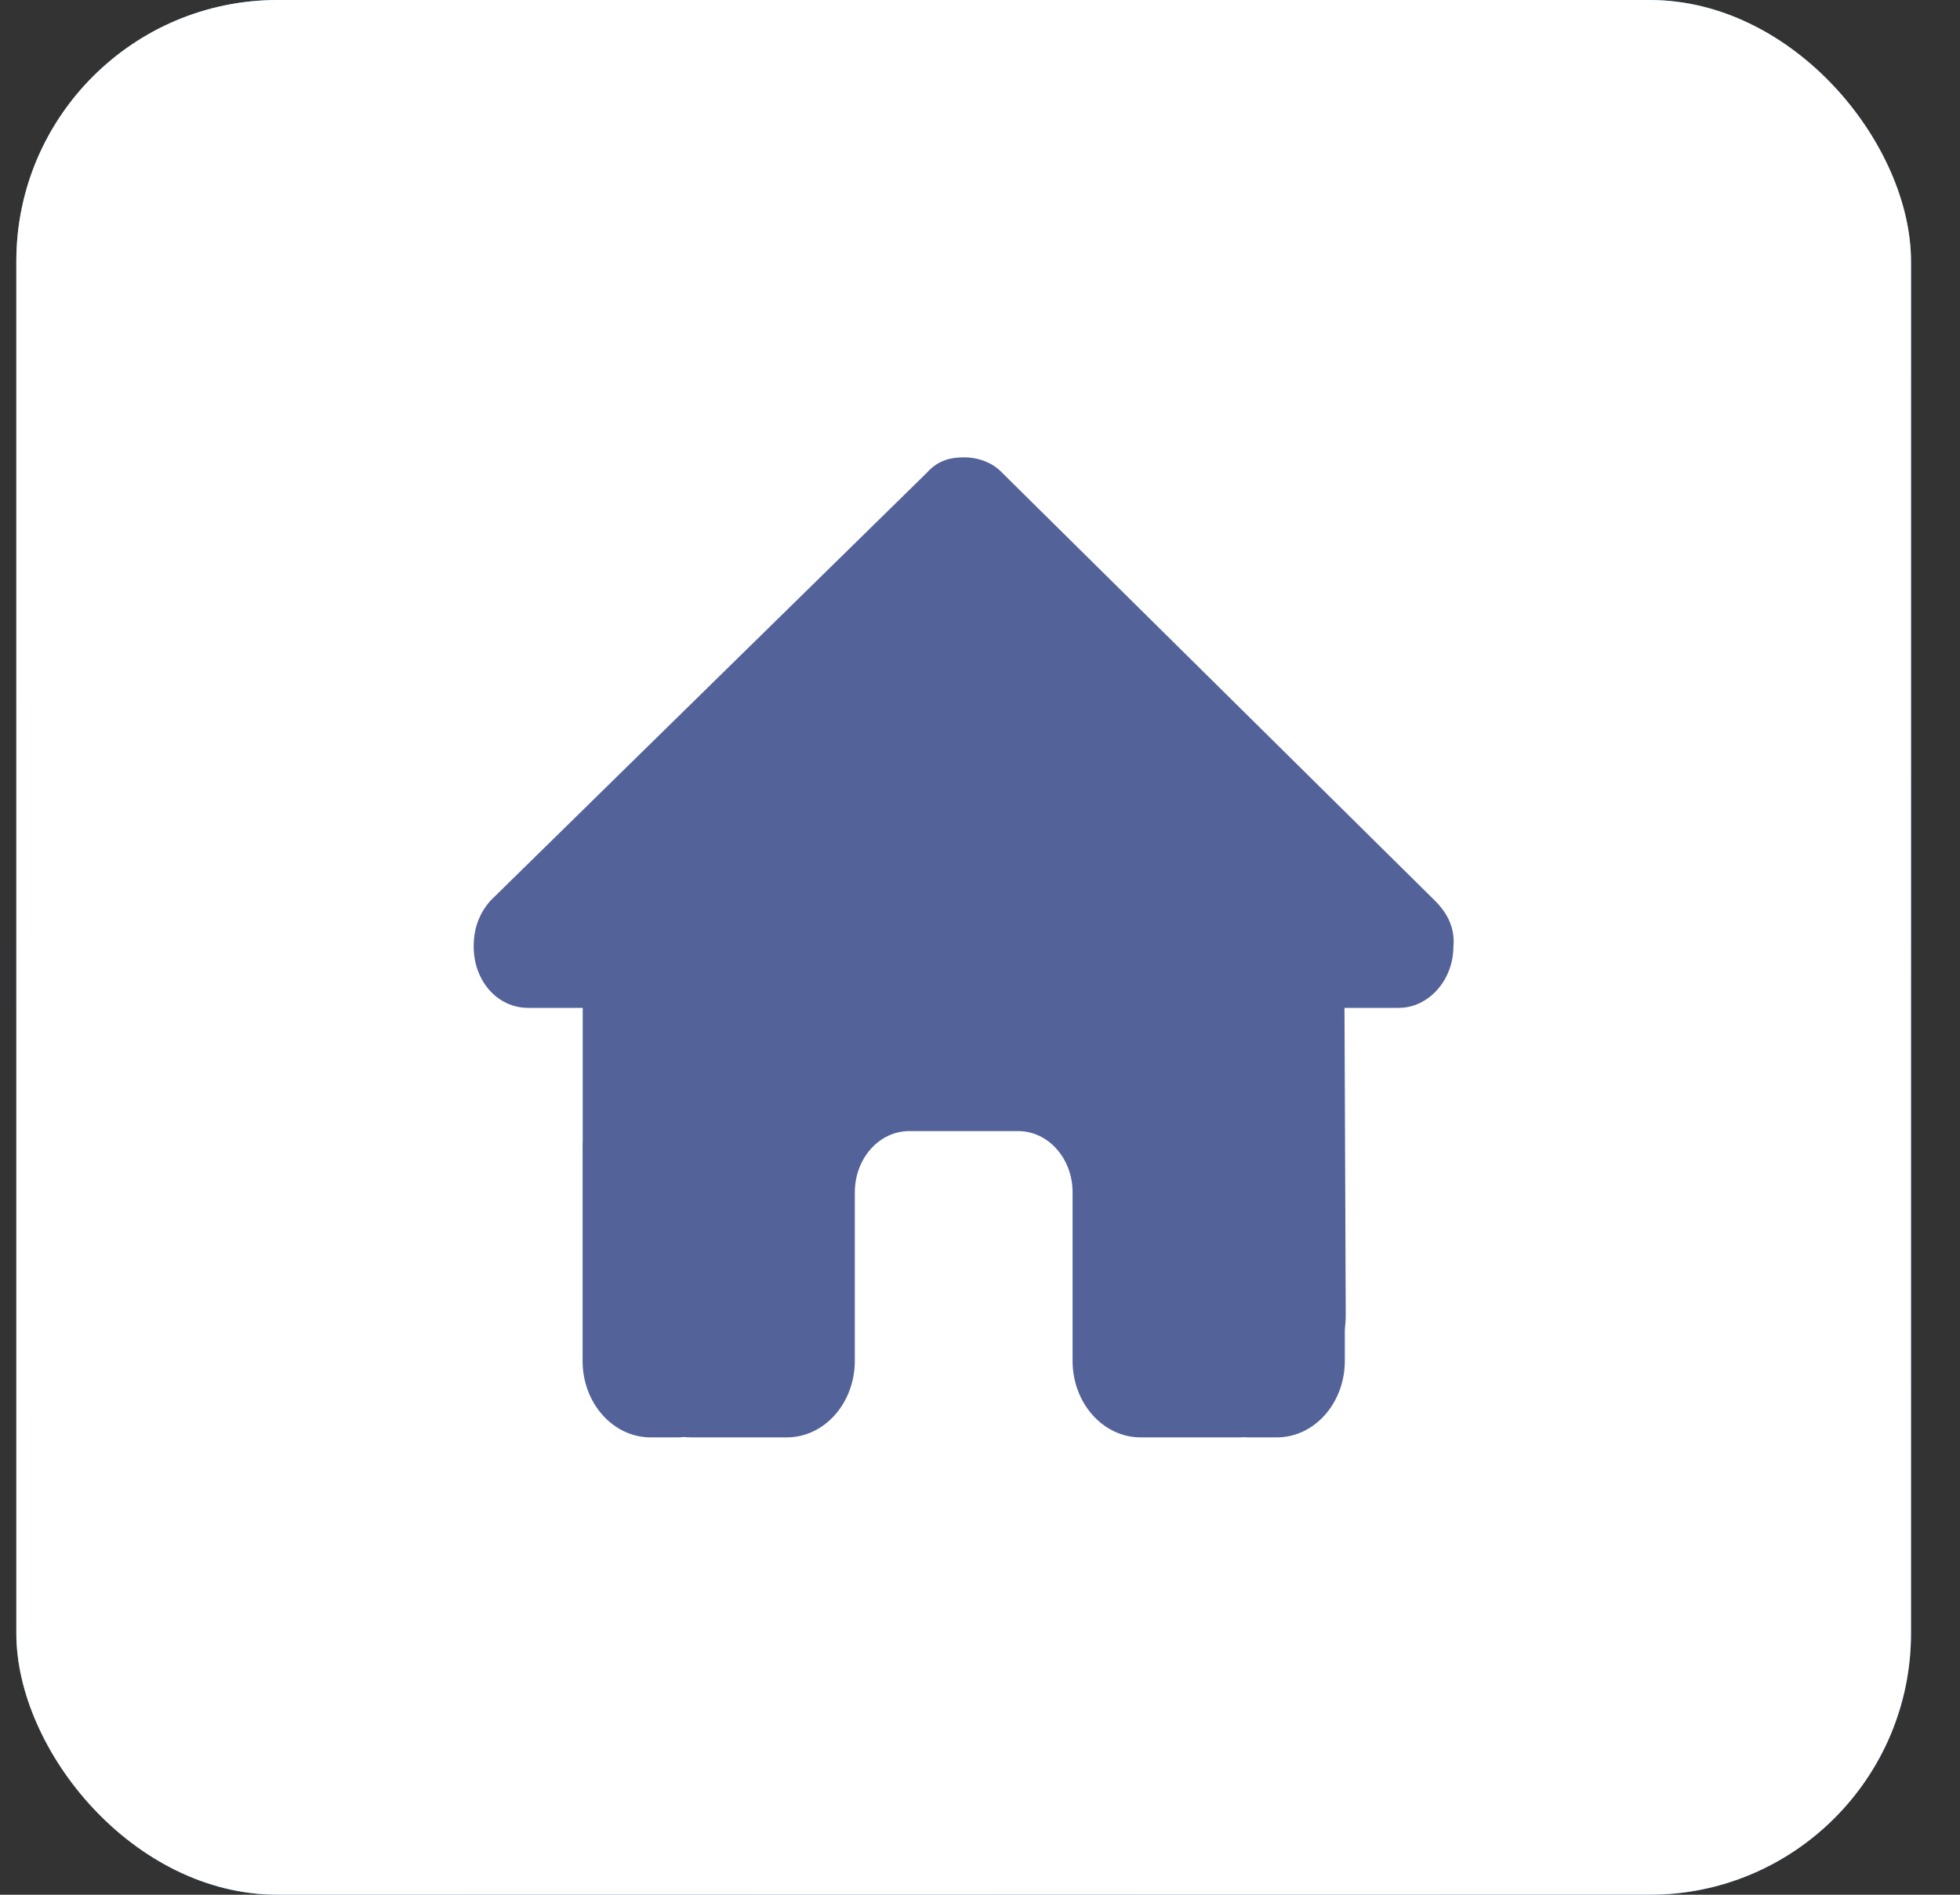 <svg width="30" height="29" viewBox="0 0 30 29" fill="none" xmlns="http://www.w3.org/2000/svg">
<rect x="0" y="0" width="30" height="29" fill="#333333" stroke="none"/>
<rect x="0.25" width="29" height="29" rx="4" fill="url(#paint0_linear_734_783)"/>
<rect x="0.25" width="29" height="29" rx="4" fill="white"/>
<path d="M22.246 14.485C22.246 15.013 21.855 15.426 21.413 15.426H20.579L20.598 20.119C20.598 20.198 20.592 20.277 20.584 20.356V20.828C20.584 21.476 20.118 22 19.543 22H19.126C19.097 22 19.069 22 19.04 21.997C19.004 22 18.967 22 18.931 22H18.084H17.459C16.884 22 16.417 21.476 16.417 20.828V20.125V18.25C16.417 17.731 16.045 17.312 15.584 17.312H13.917C13.456 17.312 13.084 17.731 13.084 18.25V20.125V20.828C13.084 21.476 12.618 22 12.042 22H11.417H10.586C10.547 22 10.508 21.997 10.469 21.994C10.438 21.997 10.406 22 10.375 22H9.959C9.383 22 8.917 21.476 8.917 20.828V17.547C8.917 17.52 8.917 17.491 8.919 17.465V15.426H8.083C7.615 15.426 7.25 15.016 7.25 14.485C7.25 14.222 7.328 13.987 7.51 13.782L14.188 7.234C14.37 7.029 14.579 7 14.761 7C14.943 7 15.152 7.059 15.308 7.205L21.96 13.782C22.168 13.987 22.272 14.222 22.246 14.485Z" fill="#53639A"/>
<defs>
<linearGradient id="paint0_linear_734_783" x1="-2.655" y1="-7.854" x2="29.97" y2="41.083" gradientUnits="userSpaceOnUse">
<stop stop-color="#81C6ED"/>
<stop offset="0.488" stop-color="#5B99E0"/>
<stop offset="1" stop-color="#366AD2"/>
</linearGradient>
</defs>
</svg>
